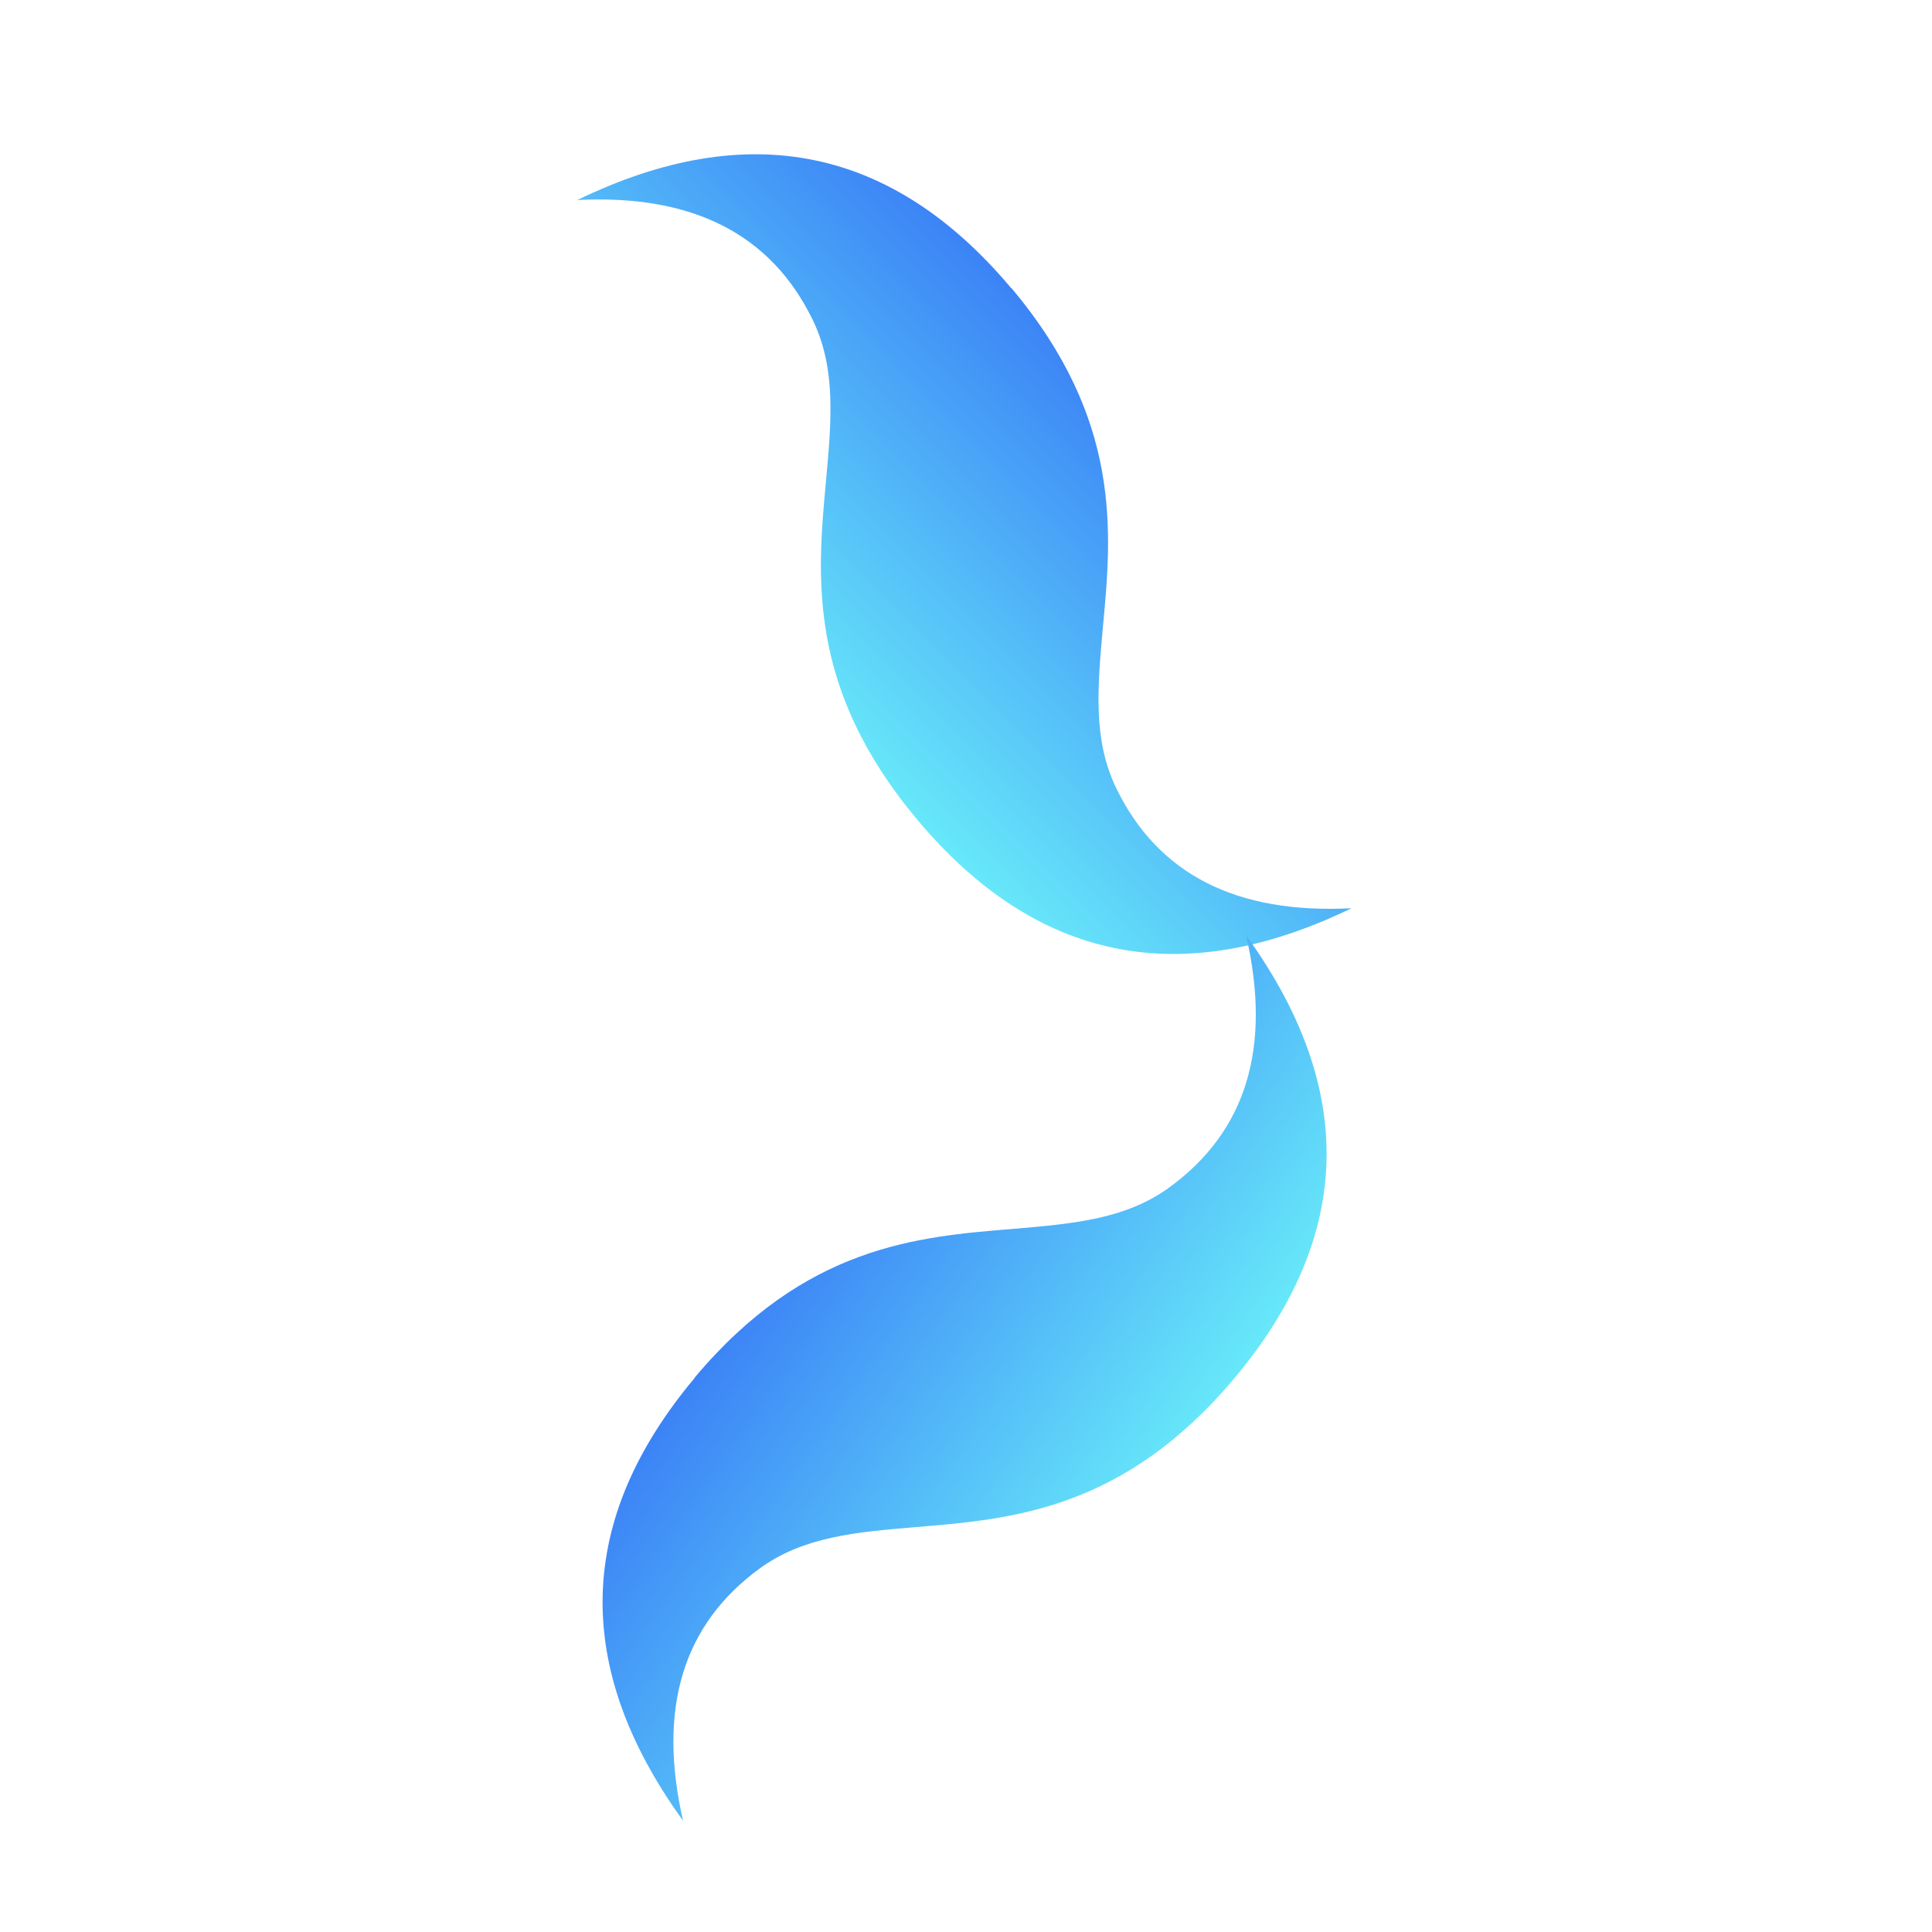<svg width="512" height="512" viewBox="0 0 512 512" fill="none" xmlns="http://www.w3.org/2000/svg">
<path fill-rule="evenodd" clip-rule="evenodd" d="M268.034 76.425C236.543 38.895 198.197 31.088 152.999 53.007C183.479 51.456 204.254 62.006 215.321 84.657C221.661 97.61 220.323 111.696 218.905 127.41C216.533 152.827 213.861 182.4 243.122 217.273C274.614 254.803 312.959 262.609 358.158 240.691C327.703 242.272 306.944 231.709 295.881 209.002C289.541 196.049 290.88 181.963 292.274 166.268C294.669 140.832 297.341 111.259 268.08 76.386L268.034 76.425Z" fill="url(#paint0_linear_7_17)"/>
<path fill-rule="evenodd" clip-rule="evenodd" d="M184.107 365.152C152.615 402.682 151.586 441.8 181.02 482.506C174.2 452.758 180.982 430.467 201.368 415.634C213.023 407.142 227.127 406.014 242.849 404.681C268.292 402.604 297.88 400.1 327.141 365.228C358.633 327.697 359.662 288.579 330.228 247.873C337.074 277.591 330.276 299.869 309.834 314.707C298.179 323.199 284.075 324.327 268.377 325.679C242.911 327.737 213.322 330.241 184.061 365.113L184.107 365.152Z" fill="url(#paint1_linear_7_17)"/>
<defs>
<linearGradient id="paint0_linear_7_17" x1="219.052" y1="20.469" x2="132.626" y2="106.537" gradientUnits="userSpaceOnUse">
<stop offset="0.025" stop-color="#3B82F6"/>
<stop offset="1" stop-color="#67E8F9"/>
</linearGradient>
<linearGradient id="paint1_linear_7_17" x1="137.507" y1="423.107" x2="237.275" y2="493.274" gradientUnits="userSpaceOnUse">
<stop offset="0.025" stop-color="#3B82F6"/>
<stop offset="1" stop-color="#67E8F9"/>
</linearGradient>
</defs>
</svg>
